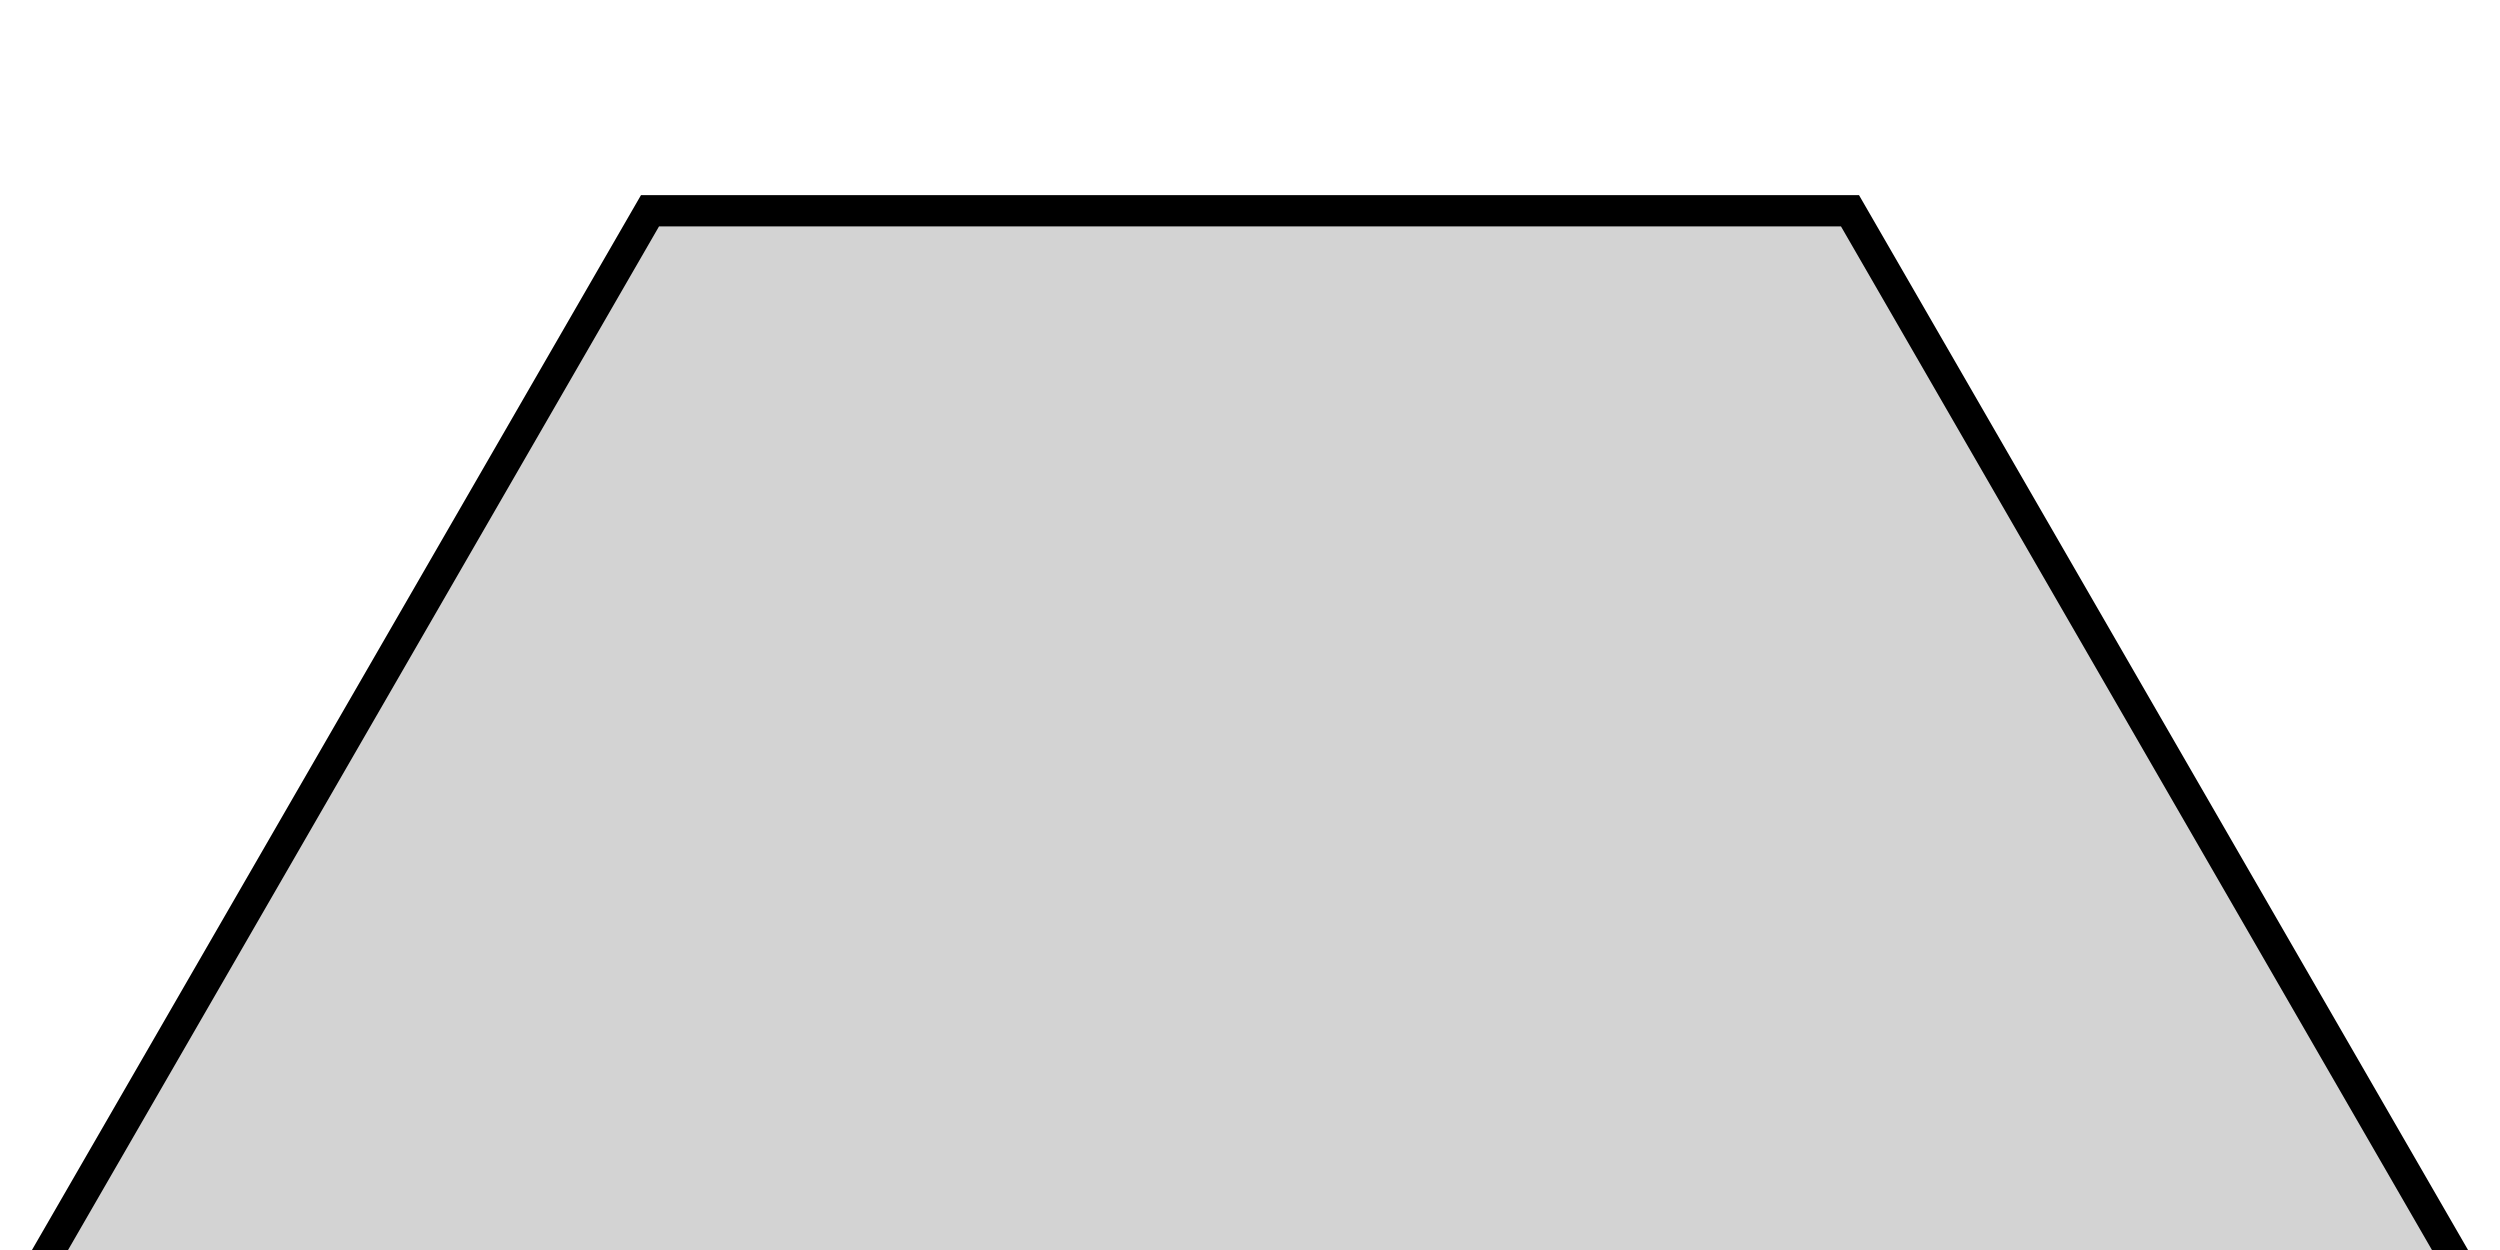 <?xml version="1.0" encoding="UTF-8" standalone="yes"?>
<!DOCTYPE svg PUBLIC "-//W3C//DTD SVG 1.1//EN" "http://www.w3.org/Graphics/SVG/1.1/DTD/svg11.dtd">
<svg width="200px" height="100px" viewBox="25 0 150 100" xmlns="http://www.w3.org/2000/svg" version="1.1">
    <polygon style="fill:lightgray;stroke:#000000;stroke-width:2.5px" points="148,183.138 52,183.138 4,100 52,16.862 148,16.862 196,100"/>
</svg>